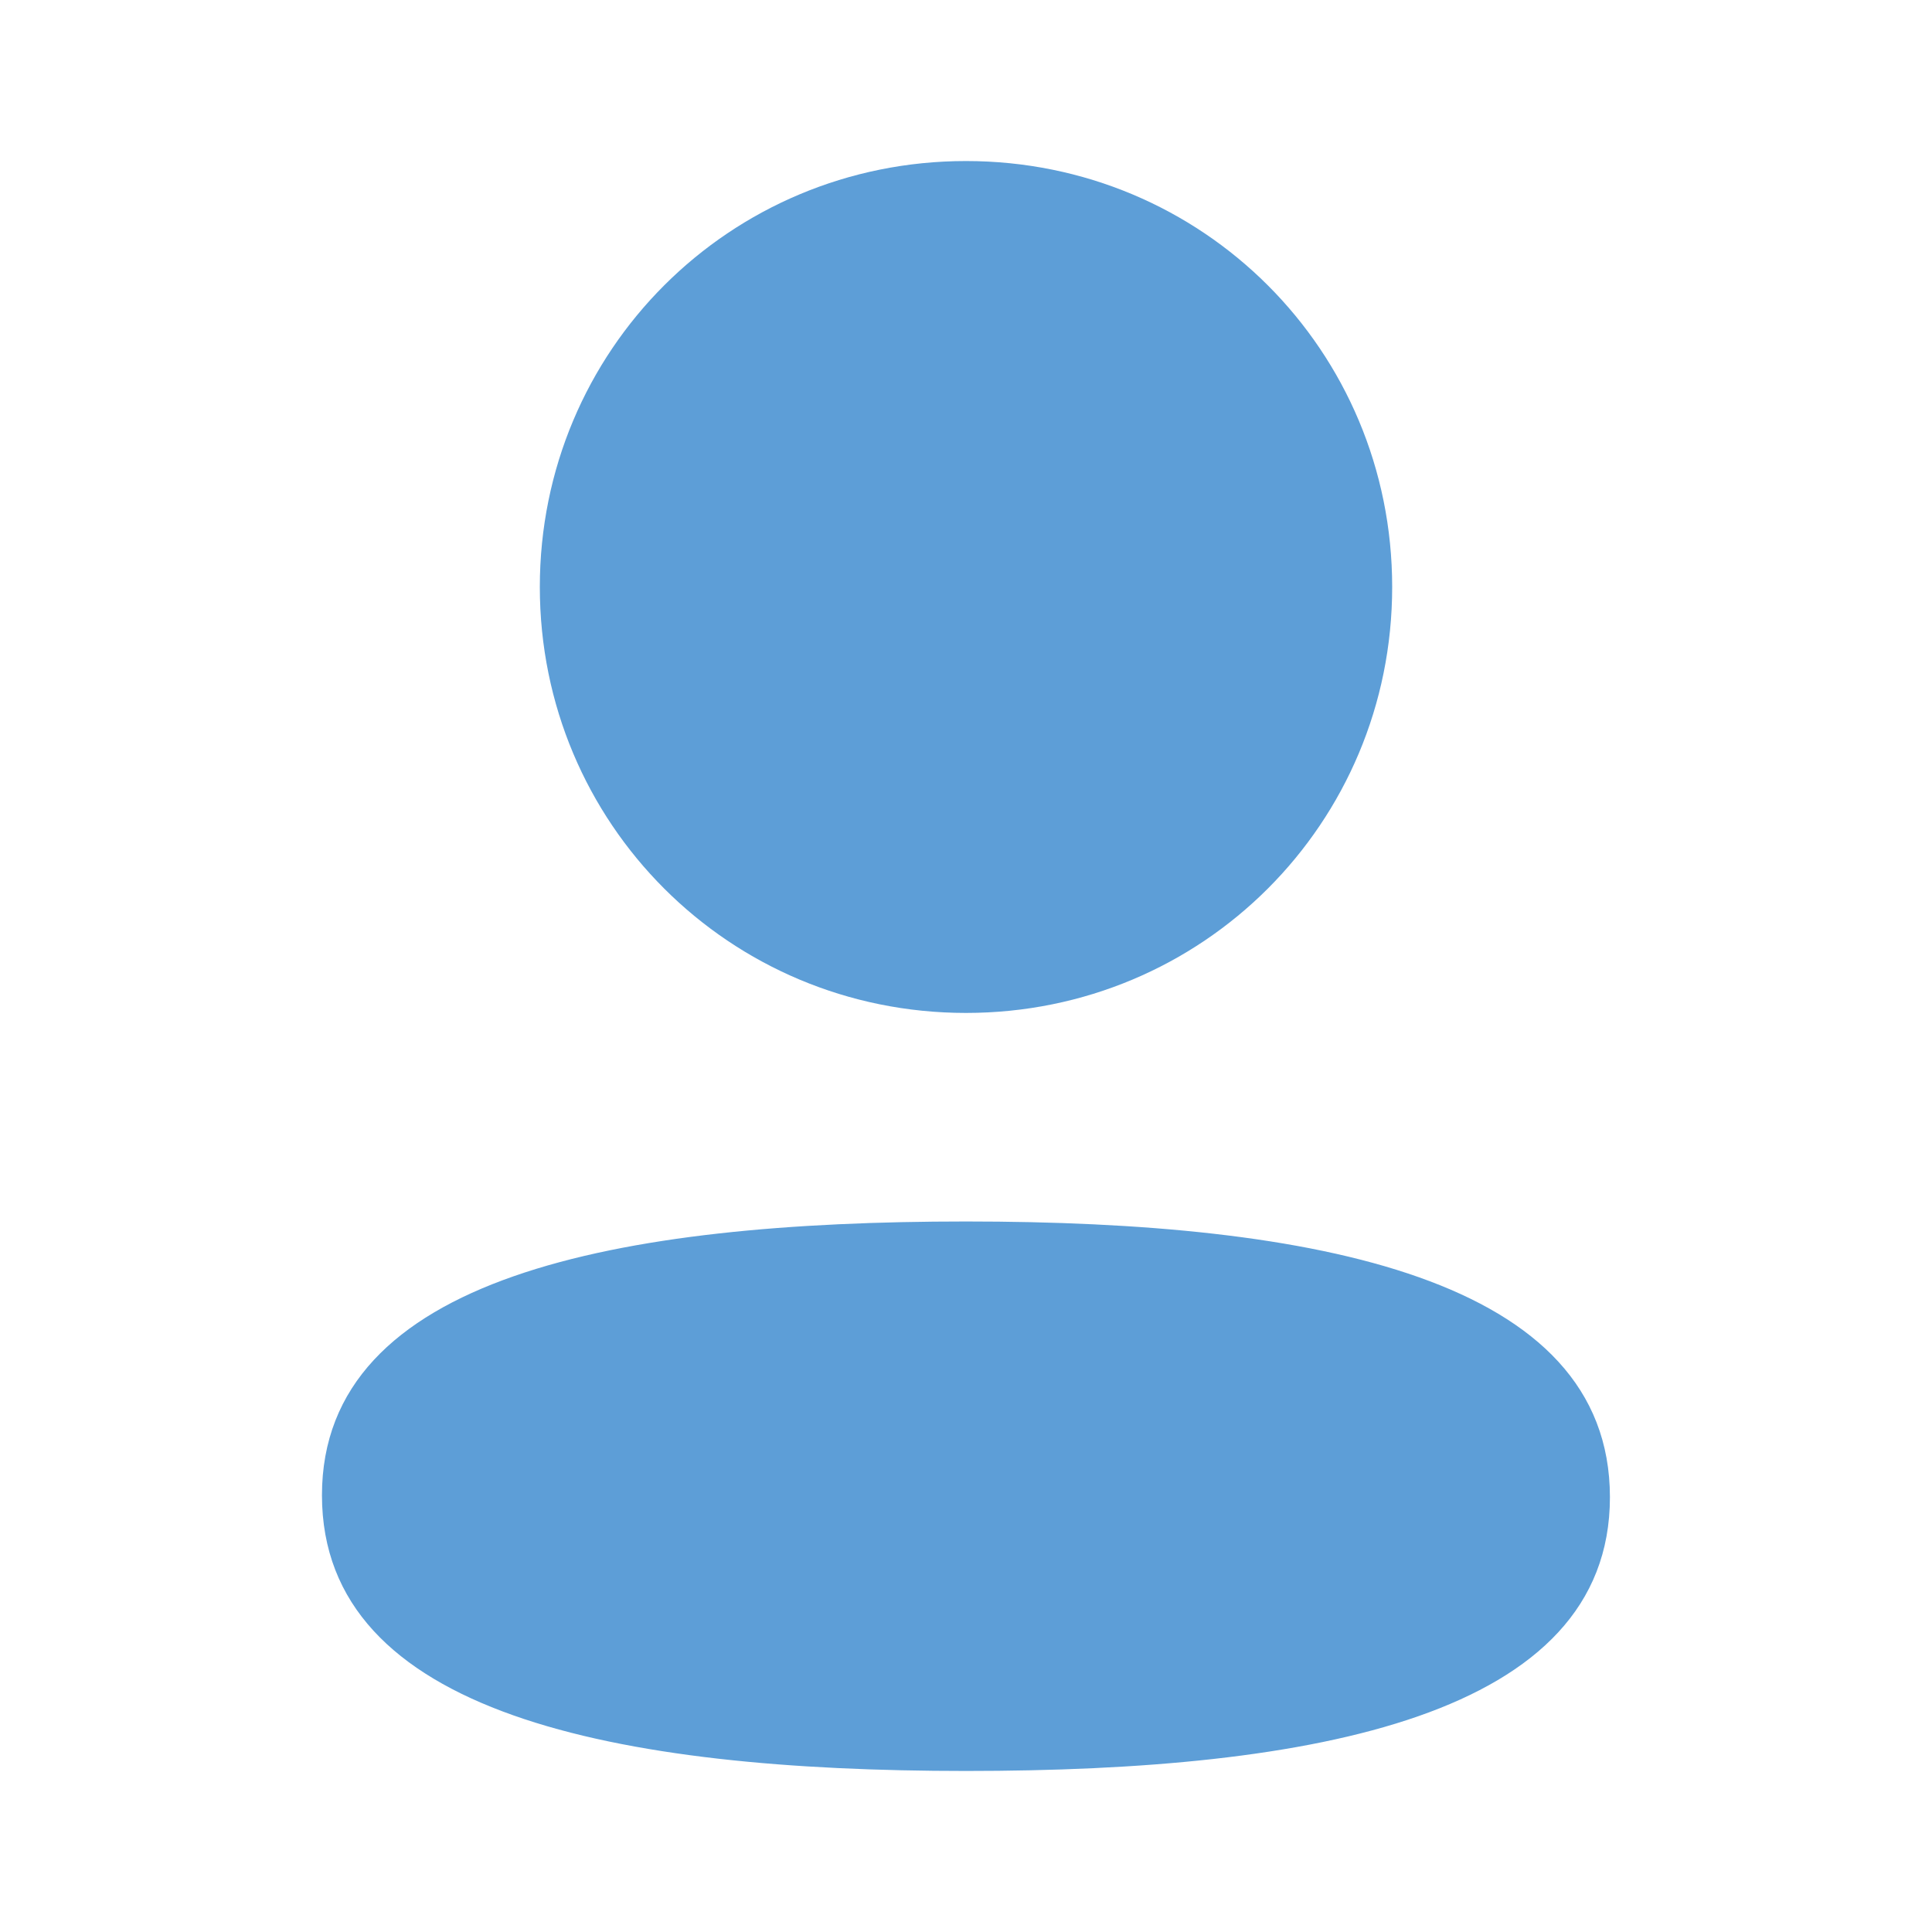 <svg width="17" height="17" viewBox="0 0 17 17" fill="none" xmlns="http://www.w3.org/2000/svg">
<path fill-rule="evenodd" clip-rule="evenodd" d="M12.25 5.165C12.25 7.245 10.582 8.913 8.5 8.913C6.419 8.913 4.75 7.245 4.75 5.165C4.75 3.084 6.419 1.417 8.5 1.417C10.582 1.417 12.25 3.084 12.25 5.165ZM8.5 15.583C5.427 15.583 2.833 15.084 2.833 13.157C2.833 11.23 5.443 10.748 8.5 10.748C11.573 10.748 14.166 11.248 14.166 13.174C14.166 15.102 11.556 15.583 8.5 15.583Z" fill="#5D9ED7"/>
</svg>

